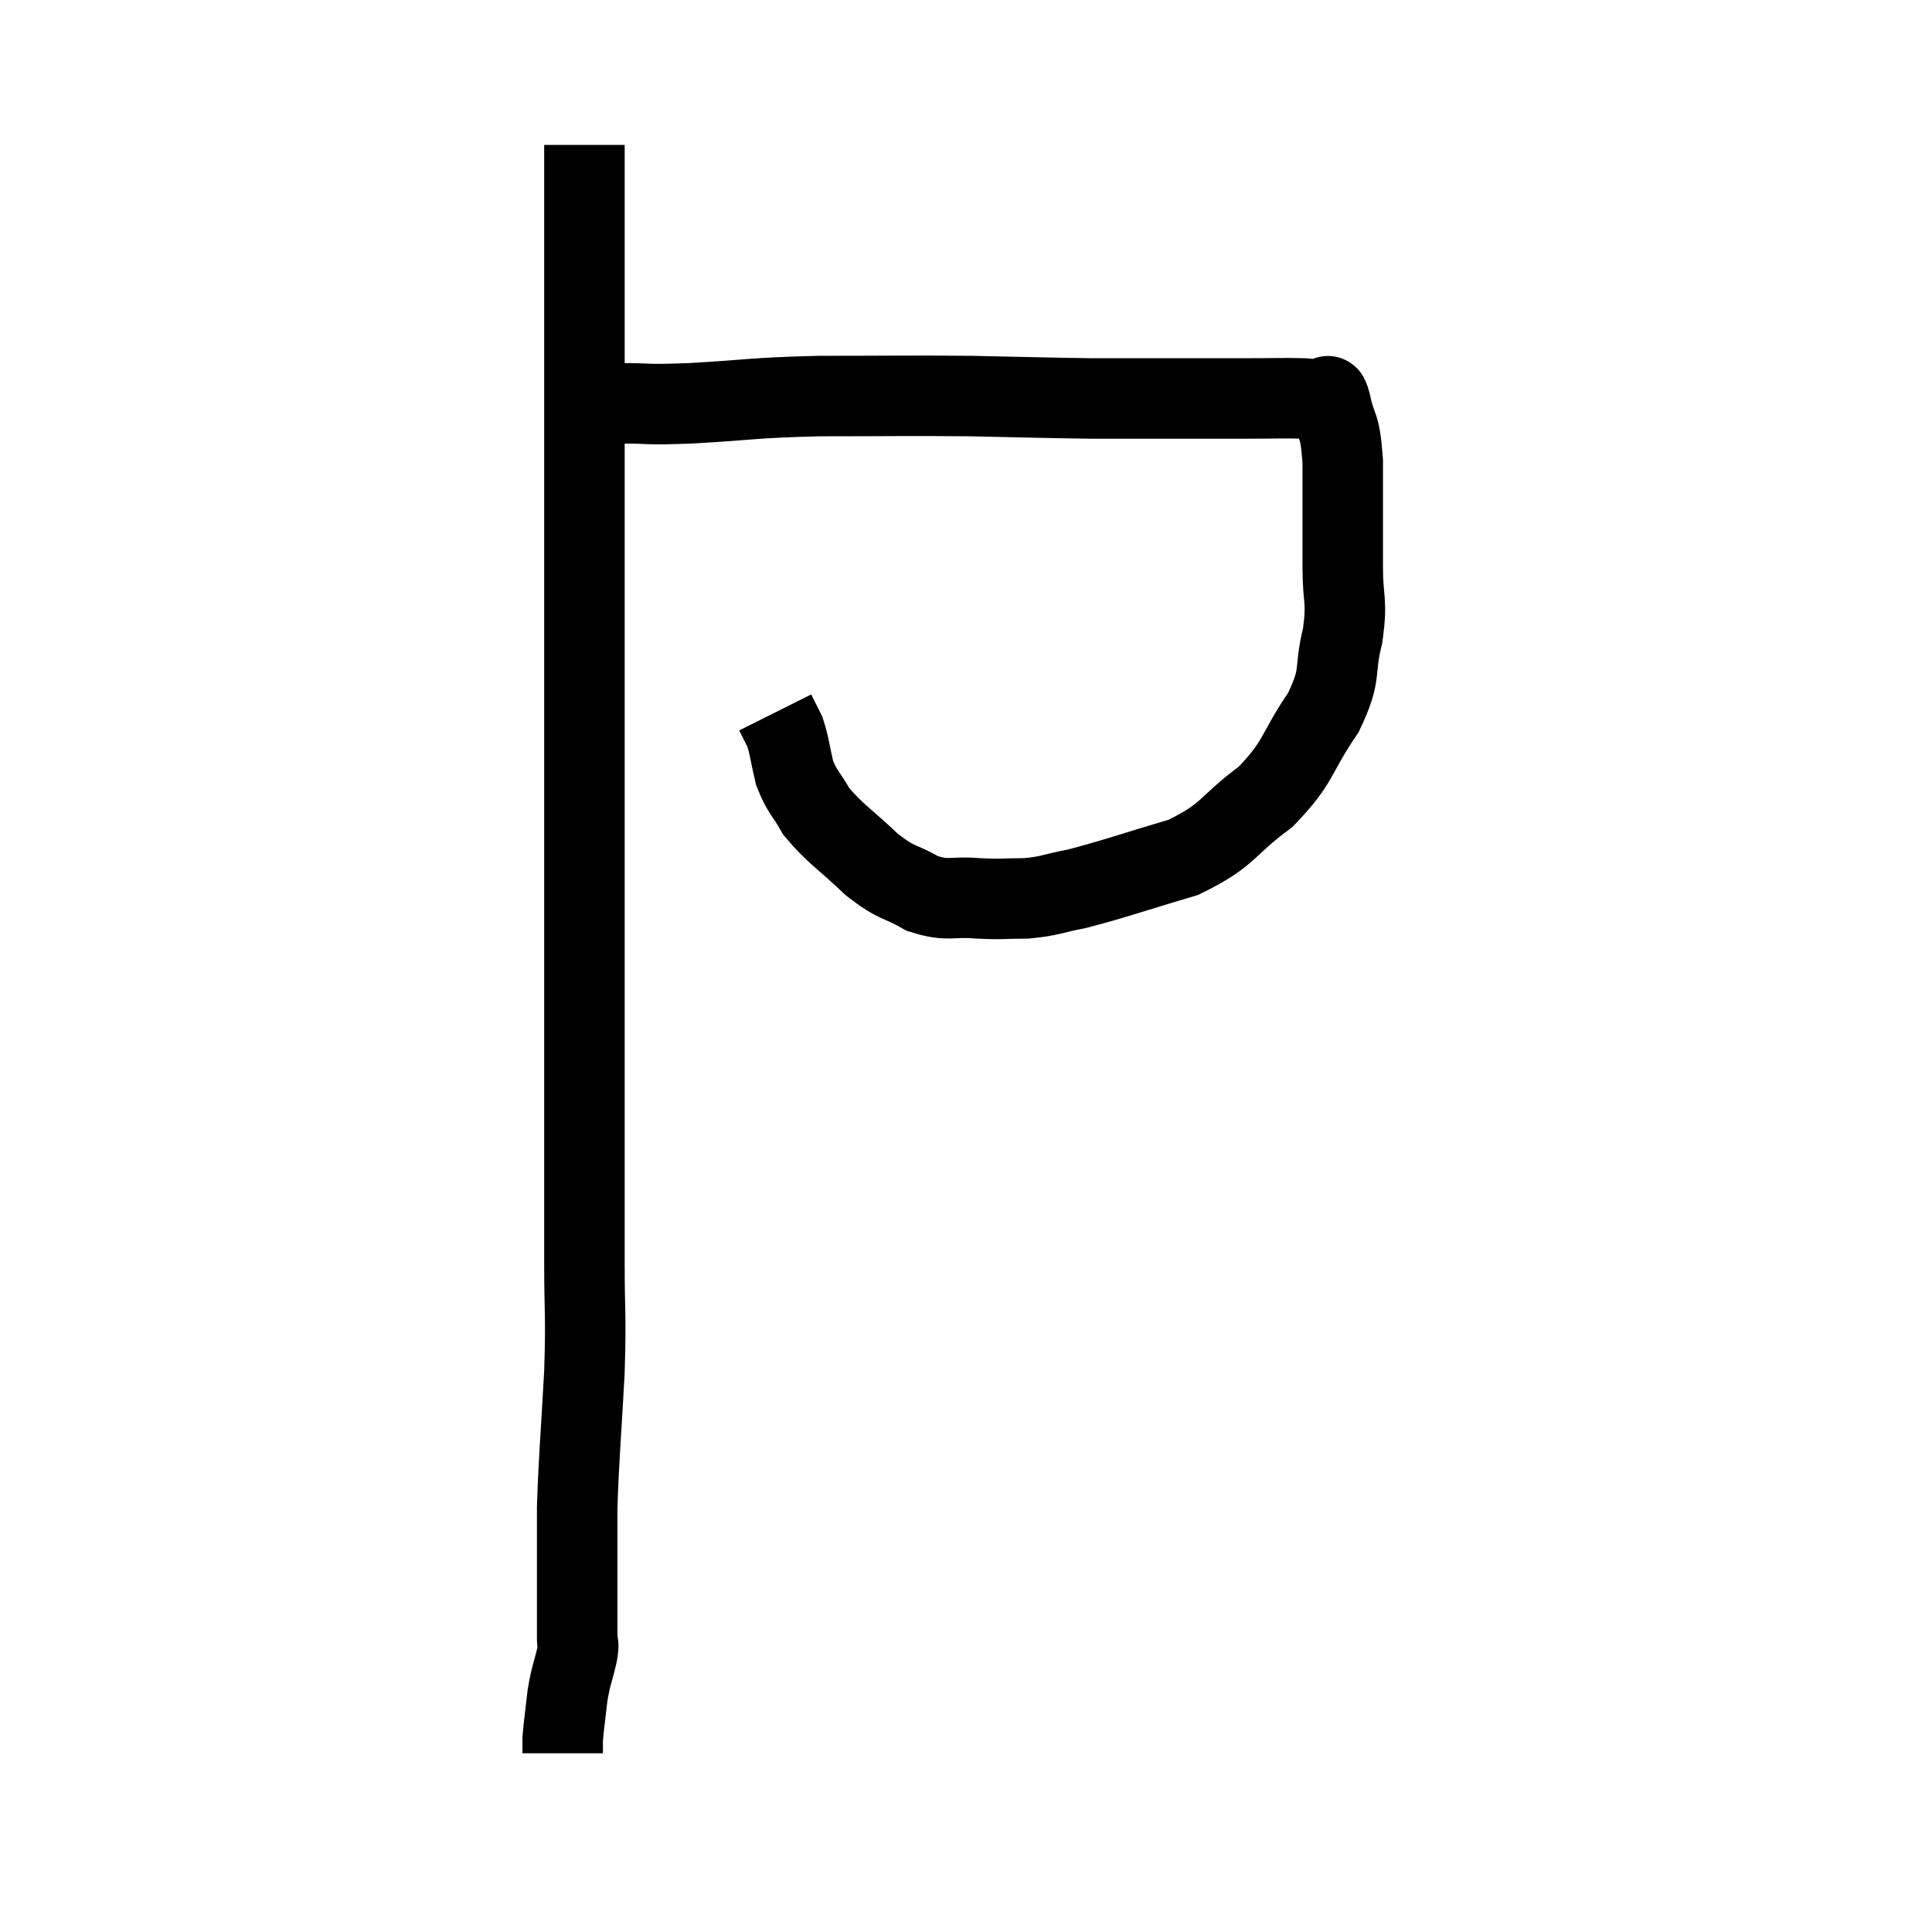<svg width="48" height="48" viewBox="0 0 48 48" xmlns="http://www.w3.org/2000/svg"><path d="M 14.52 3.6 C 14.52 4.44, 14.52 4.395, 14.52 5.28 C 14.52 6.21, 14.52 5.79, 14.52 7.14 C 14.52 8.91, 14.52 8.88, 14.52 10.68 C 14.52 12.51, 14.52 12.435, 14.52 14.34 C 14.52 16.32, 14.52 16.65, 14.52 18.3 C 14.52 19.62, 14.52 19.44, 14.52 20.94 C 14.52 22.62, 14.52 22.62, 14.52 24.3 C 14.52 25.98, 14.52 25.89, 14.52 27.66 C 14.52 29.52, 14.52 29.775, 14.52 31.38 C 14.52 32.73, 14.565 32.565, 14.52 34.08 C 14.43 35.76, 14.385 36.12, 14.34 37.44 C 14.34 38.4, 14.34 38.7, 14.34 39.36 C 14.34 39.72, 14.34 39.735, 14.34 40.08 C 14.34 40.41, 14.34 40.485, 14.34 40.74 C 14.34 40.92, 14.4 40.755, 14.34 41.1 C 14.22 41.61, 14.19 41.595, 14.1 42.12 C 14.04 42.66, 14.01 42.84, 13.98 43.2 C 13.98 43.38, 13.98 43.47, 13.98 43.56 C 13.98 43.56, 13.98 43.56, 13.98 43.56 L 13.98 43.56" fill="none" stroke="black" stroke-width="2"></path><path d="M 14.34 10.32 C 14.88 10.17, 14.715 10.095, 15.42 10.02 C 16.29 10.02, 15.93 10.065, 17.16 10.02 C 18.75 9.93, 18.6 9.885, 20.34 9.84 C 22.23 9.84, 22.425 9.825, 24.12 9.84 C 25.62 9.87, 25.965 9.885, 27.12 9.9 C 27.93 9.9, 27.78 9.9, 28.74 9.9 C 29.85 9.9, 30.045 9.9, 30.96 9.9 C 31.68 9.9, 31.905 9.885, 32.4 9.9 C 32.67 9.93, 32.775 9.93, 32.94 9.96 C 33 9.99, 32.955 9.645, 33.06 10.02 C 33.21 10.74, 33.285 10.44, 33.36 11.46 C 33.36 12.78, 33.36 13.02, 33.36 14.1 C 33.36 14.94, 33.48 14.88, 33.36 15.78 C 33.12 16.74, 33.36 16.695, 32.88 17.7 C 32.16 18.75, 32.31 18.9, 31.44 19.8 C 30.42 20.55, 30.57 20.73, 29.4 21.3 C 28.08 21.69, 27.735 21.825, 26.76 22.08 C 26.13 22.2, 26.115 22.26, 25.5 22.32 C 24.9 22.32, 24.945 22.35, 24.3 22.32 C 23.61 22.26, 23.58 22.41, 22.92 22.2 C 22.29 21.84, 22.32 21.99, 21.66 21.48 C 20.97 20.82, 20.76 20.73, 20.28 20.16 C 20.01 19.68, 19.935 19.695, 19.74 19.2 C 19.62 18.69, 19.62 18.555, 19.5 18.18 C 19.38 17.94, 19.32 17.82, 19.26 17.7 L 19.26 17.7" fill="none" stroke="black" stroke-width="2"></path></svg>